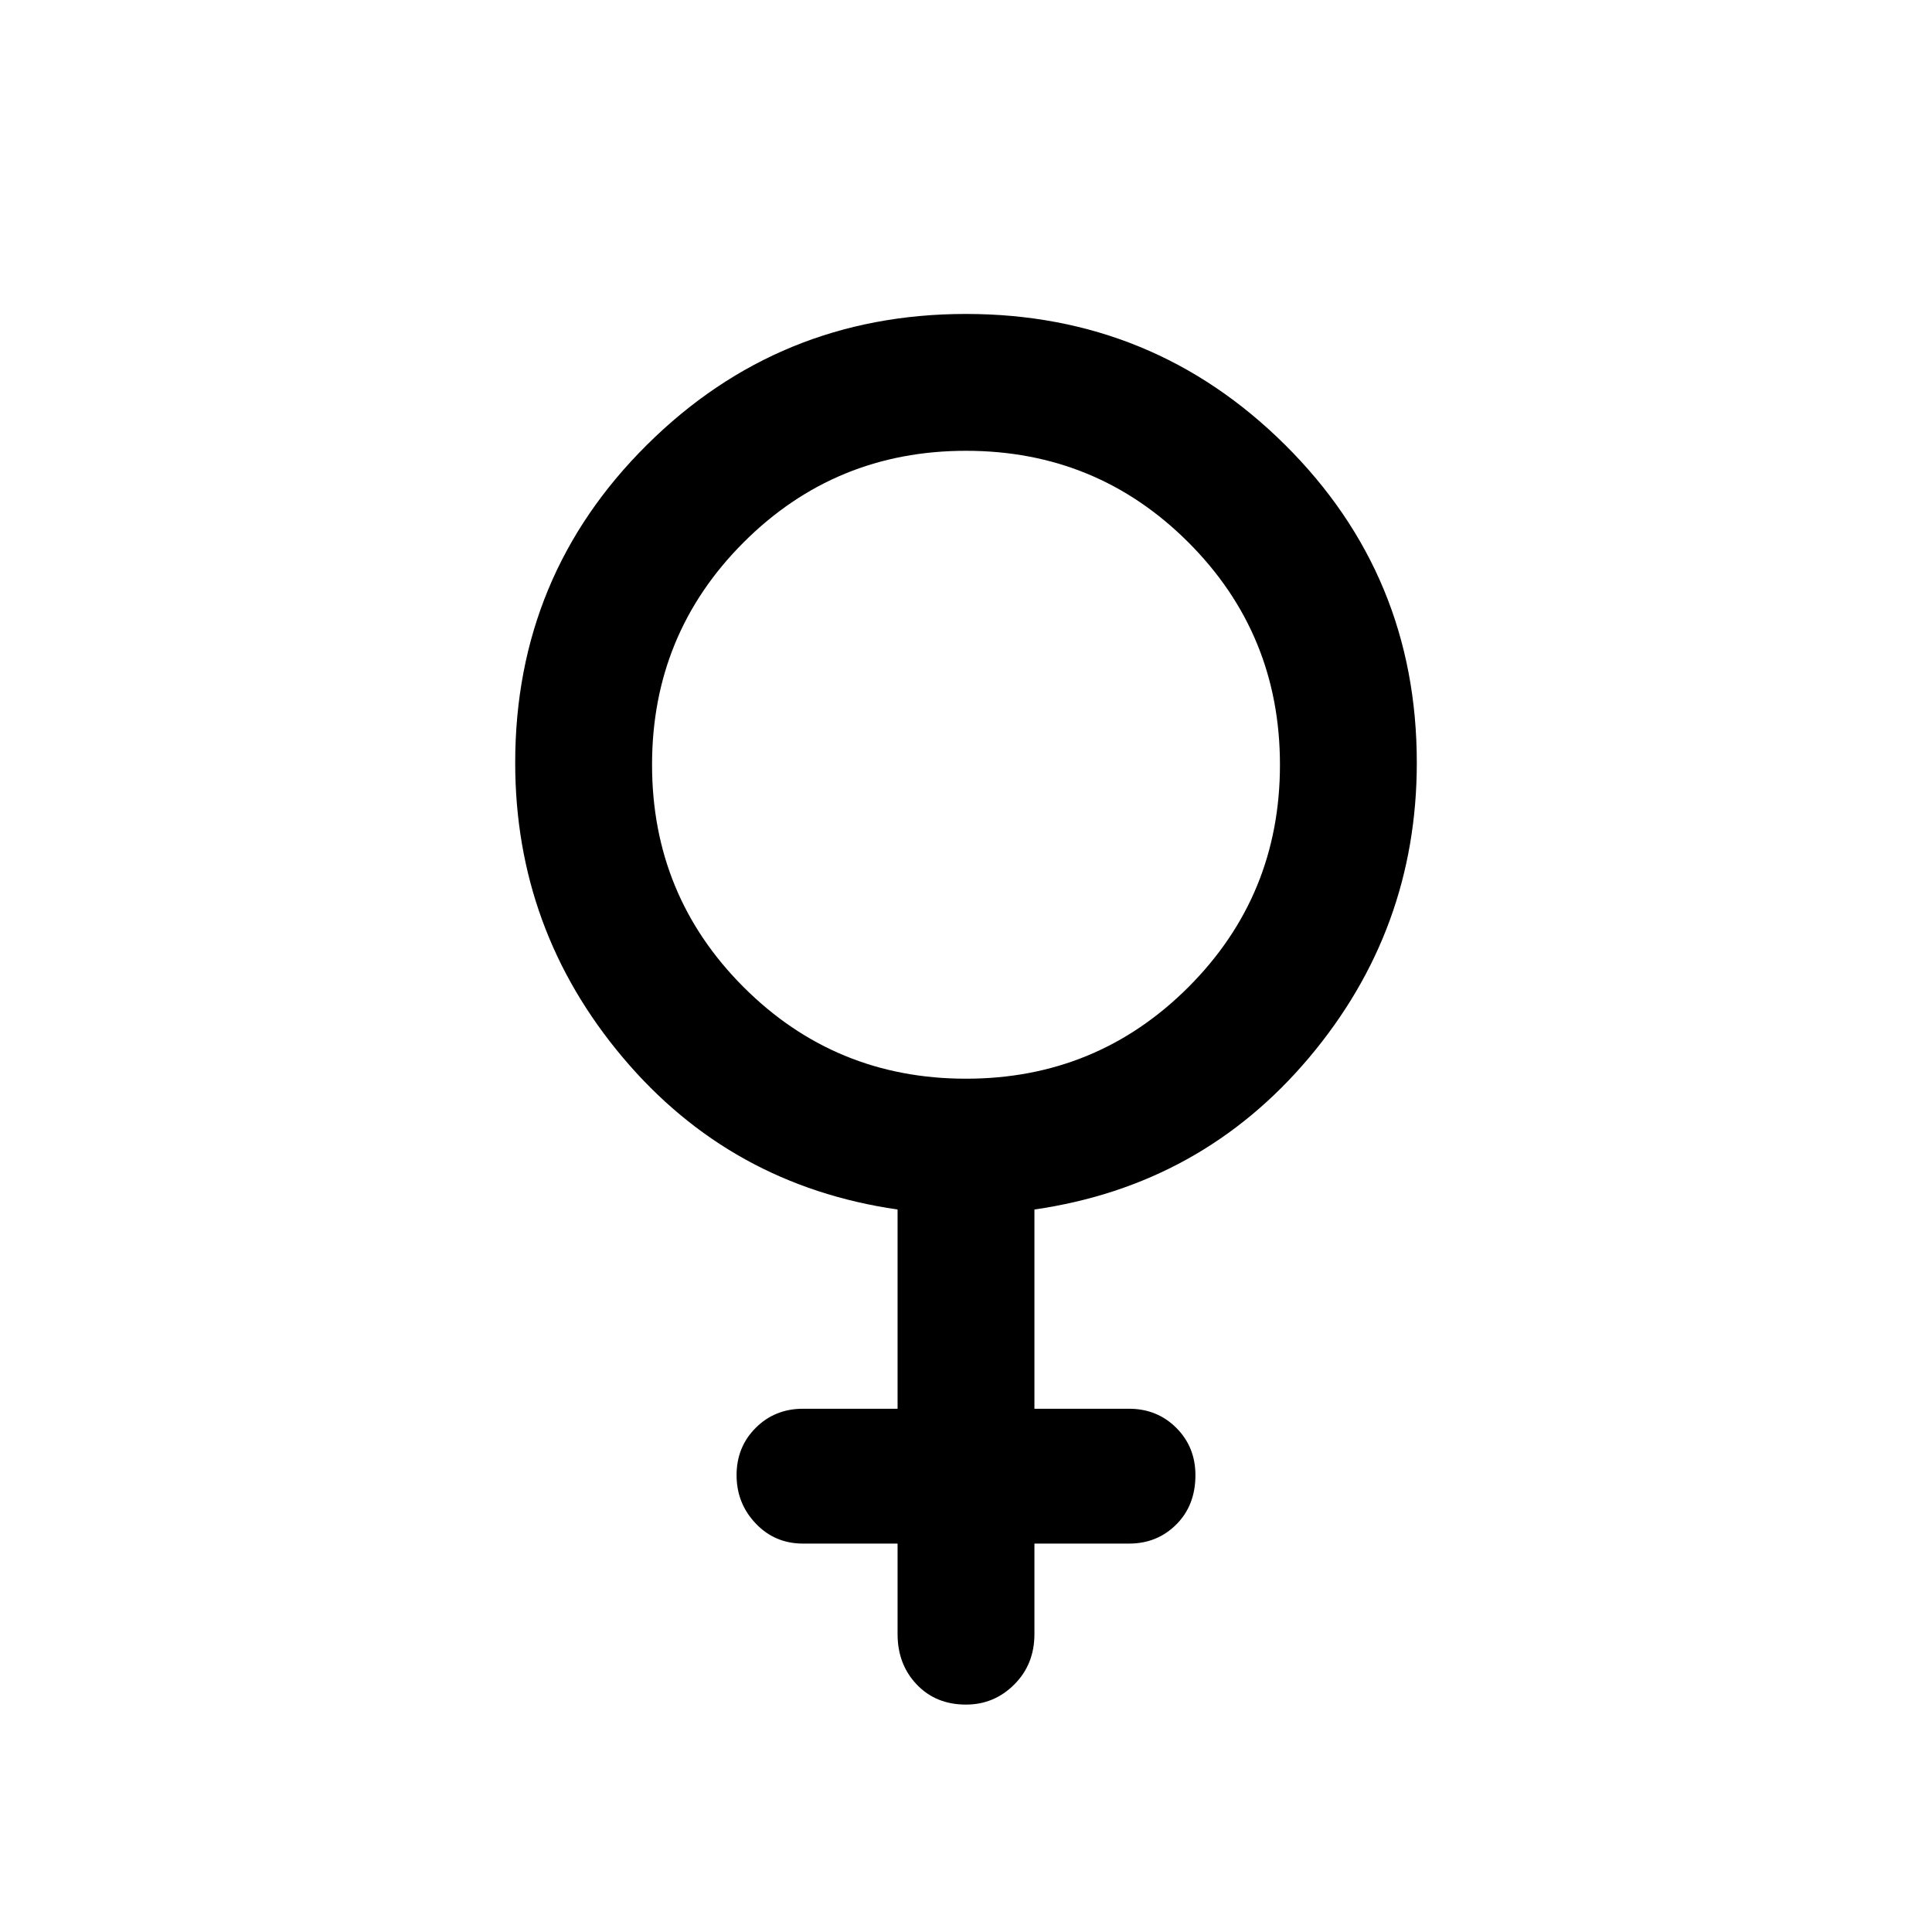 <svg xmlns="http://www.w3.org/2000/svg" width="48" height="48"><path d="M22.3 30.05q-4.15-.6-6.825-3.775T12.8 18.95q0-4.65 3.275-7.9T24 7.8q4.65 0 7.925 3.25 3.275 3.25 3.275 7.9 0 4.15-2.675 7.325T25.7 30.05V35h2.35q.7 0 1.175.475.475.475.475 1.175 0 .75-.475 1.225-.475.475-1.175.475H25.7v2.25q0 .75-.5 1.25t-1.2.5q-.75 0-1.225-.5-.475-.5-.475-1.25v-2.25h-2.35q-.7 0-1.175-.5-.475-.5-.475-1.2t.475-1.175Q19.25 35 19.95 35h2.35zM24 26.8q3.25 0 5.525-2.275Q31.8 22.25 31.8 19q0-3.25-2.275-5.525Q27.25 11.2 24 11.2q-3.25 0-5.525 2.275Q16.2 15.75 16.2 19q0 3.25 2.275 5.525Q20.75 26.8 24 26.8z"/></svg>